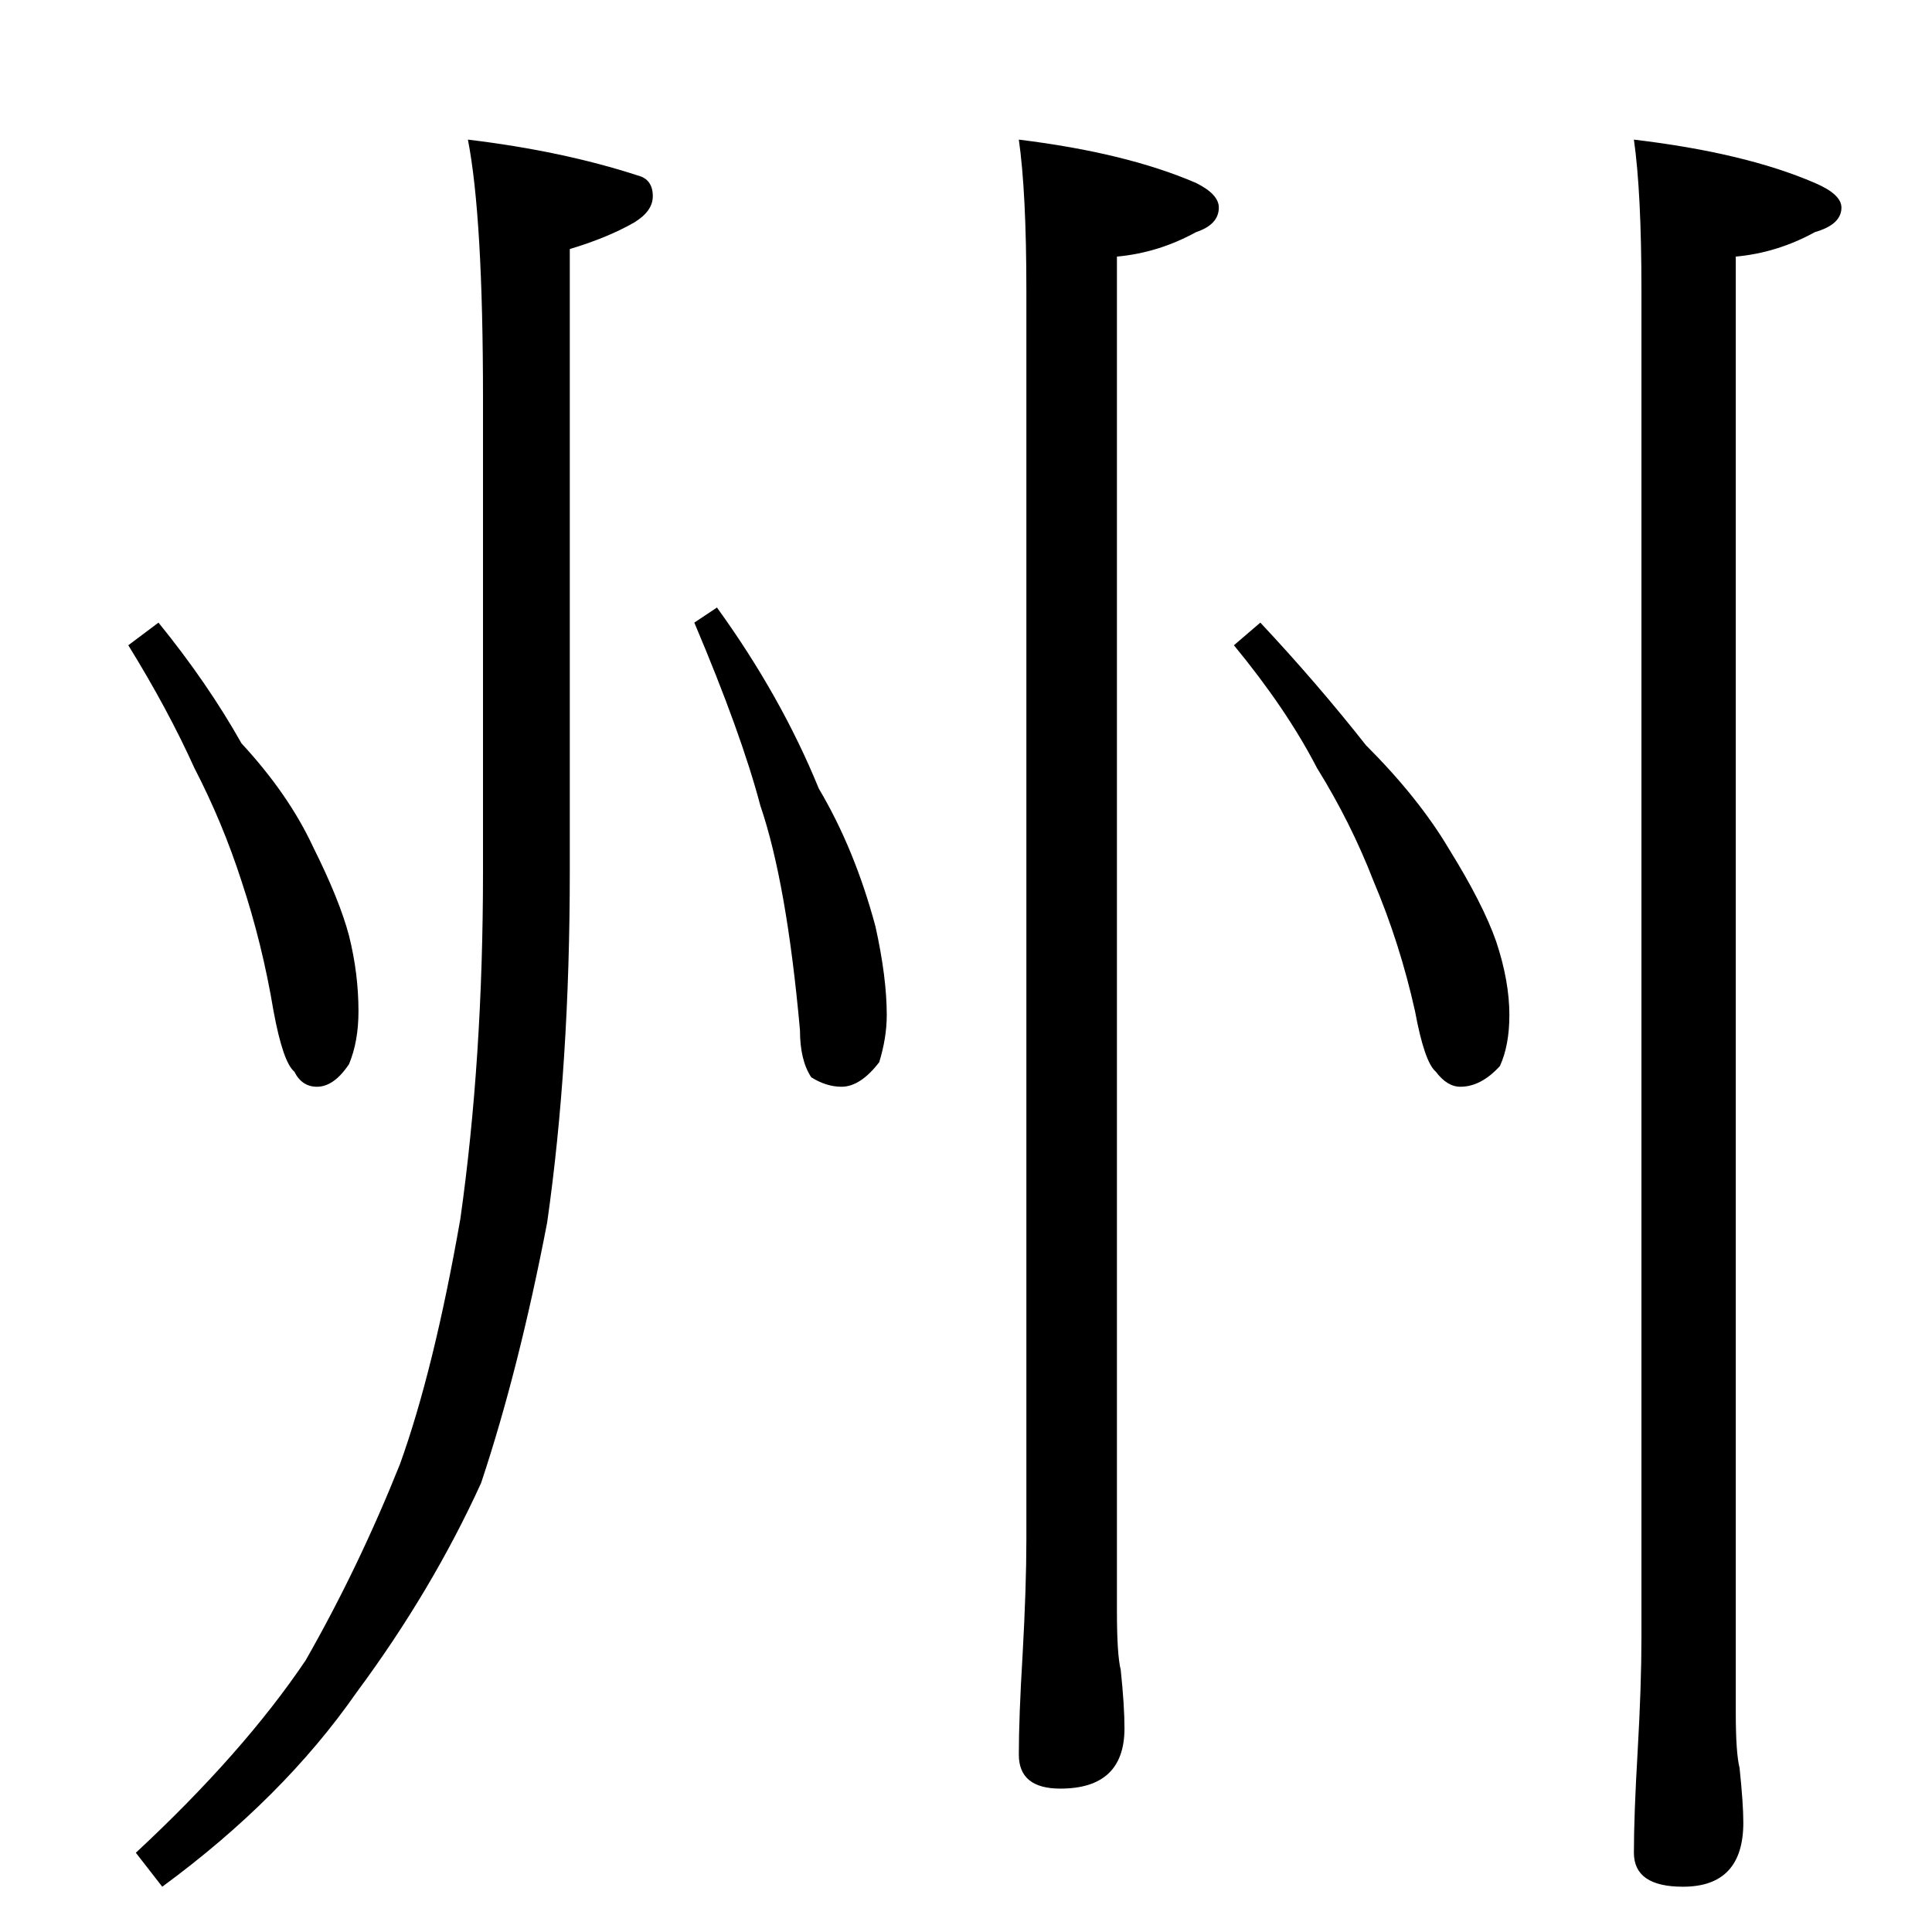 <?xml version="1.0" standalone="no"?>
<!DOCTYPE svg PUBLIC "-//W3C//DTD SVG 1.1//EN" "http://www.w3.org/Graphics/SVG/1.1/DTD/svg11.dtd" >
<svg xmlns="http://www.w3.org/2000/svg" xmlns:xlink="http://www.w3.org/1999/xlink" version="1.1" viewBox="0 -204 1024 1024">
  <g transform="matrix(1 0 0 -1 0 820)">
   <path fill="currentColor"
d="M84 694q26 -32 44 -64q25 -27 38 -55q14 -28 19 -47q5 -20 5 -40q0 -16 -5 -28q-8 -12 -17 -12q-8 0 -12 8q-6 5 -11 32q-6 36 -17 69q-10 31 -25 60q-14 31 -35 65zM248 950q50 -6 90 -19q8 -2 8 -11q0 -8 -10 -14q-14 -8 -34 -14v-330q0 -102 -12 -186
q-15 -78 -35 -138q-26 -57 -66 -111q-39 -56 -103 -103l-14 18q57 53 90 102q28 49 50 104q18 50 32 130q12 85 12 184v251q0 96 -8 137zM380 702q34 -47 54 -96q19 -32 30 -73q6 -27 6 -47q0 -12 -4 -25q-10 -13 -20 -13q-8 0 -16 5q-6 9 -6 25q-7 78 -21 119
q-10 38 -35 97zM540 950q57 -7 94 -23q12 -6 12 -13q0 -9 -12 -13q-20 -11 -42 -13v-718q0 -23 2 -31q2 -19 2 -31q0 -32 -34 -32q-22 0 -22 18q0 20 2 53q2 36 2 61v662q0 52 -4 80zM668 694q30 -32 56 -65q28 -28 44 -55q18 -29 25 -49q7 -21 7 -39q0 -16 -5 -27
q-10 -11 -21 -11q-7 0 -13 8q-6 5 -11 32q-8 36 -22 69q-12 31 -30 60q-16 31 -44 65zM866 950q59 -7 96 -23q14 -6 14 -13q0 -9 -14 -13q-20 -11 -42 -13v-772q0 -21 2 -29q2 -19 2 -29q0 -34 -32 -34q-26 0 -26 18q0 20 2 54q2 35 2 60v714q0 52 -4 80z" />
  </g>

</svg>
